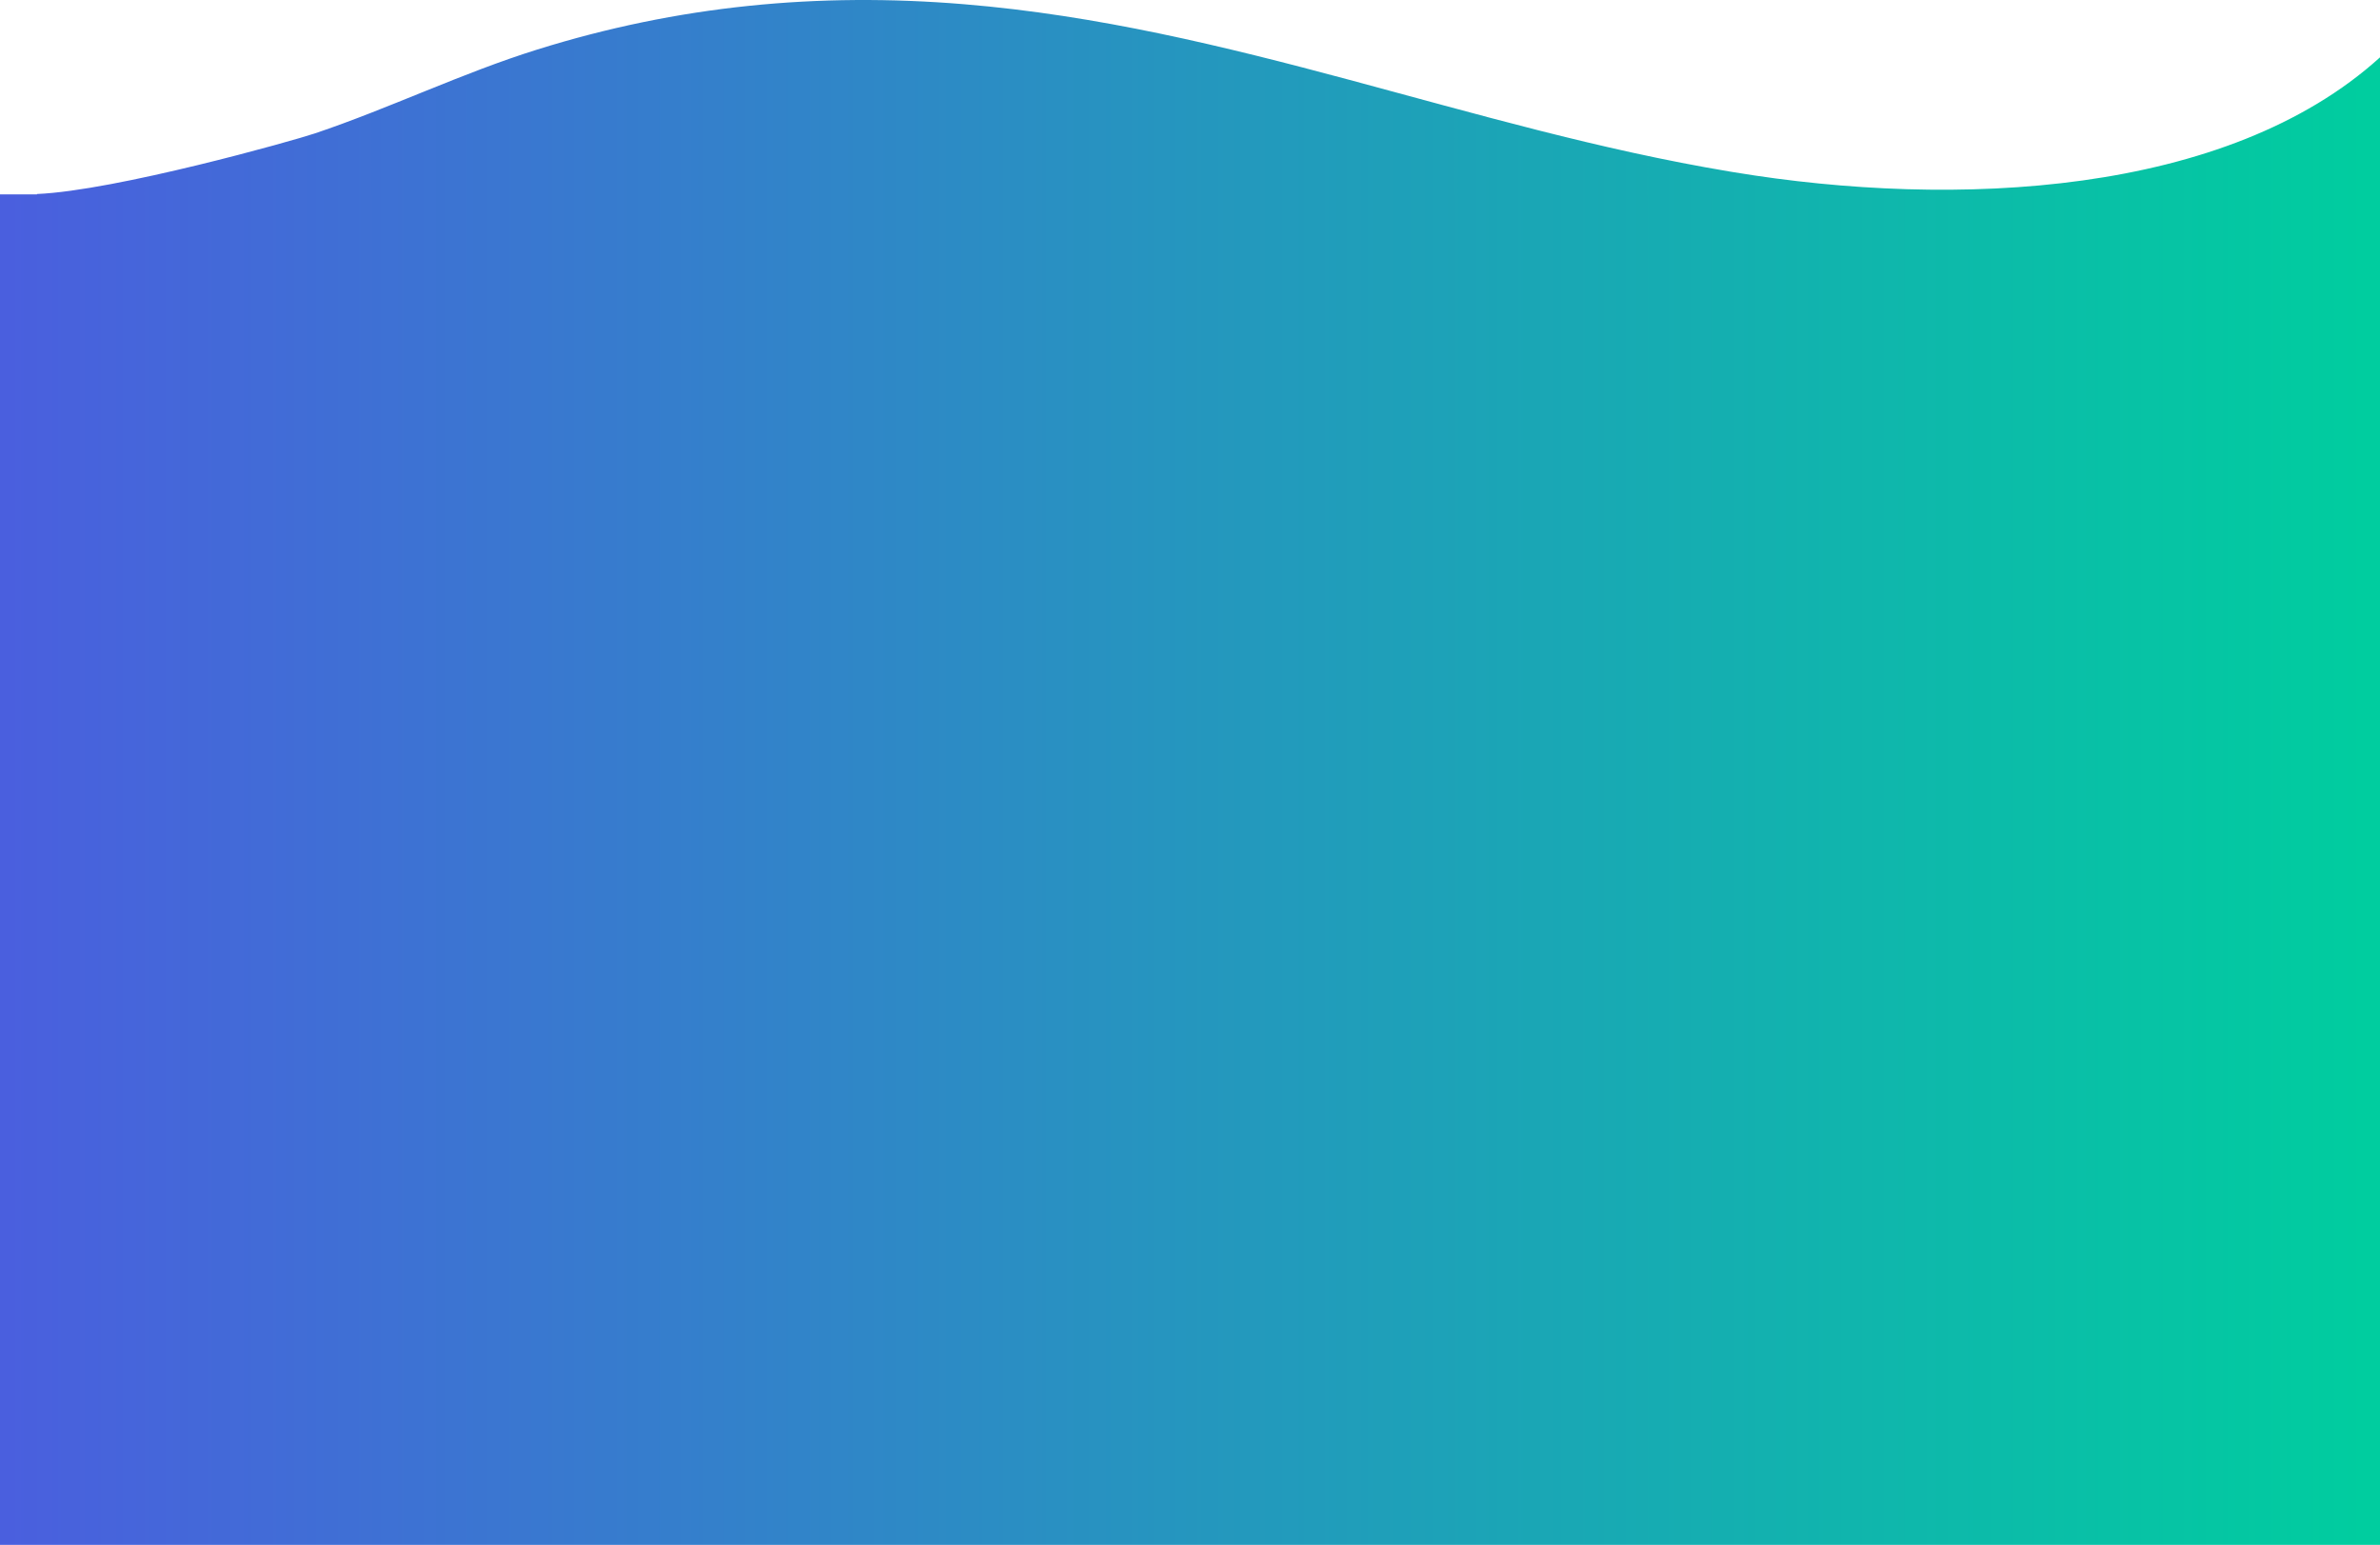 <svg id="Layer_1" data-name="Layer 1" xmlns="http://www.w3.org/2000/svg" xmlns:xlink="http://www.w3.org/1999/xlink" width="1910.23" height="1240.029" viewBox="0 0 1910.23 1240.029"><defs><style>.cls-1{fill:url(#linear-gradient);}</style><linearGradient id="linear-gradient" x1="1899.648" y1="620.014" x2="3.729" y2="620.014" gradientUnits="userSpaceOnUse"><stop offset="0" stop-color="#00cd9f"/><stop offset="1" stop-color="#4a5fde"/></linearGradient></defs><path class="cls-1" d="M1391.612,138.232q-1.59-.263-3.18-.526c-208.849-34.792-400.026-116.59-614.672-134.32C656.306-6.316,543.915,4.536,431.207,39.766,370.343,58.791,313.186,86.701,252.863,107.04c-17.568,5.923-160.217,46.036-223.176,48.683v.301H0V1240.029H1910.23V46.034C1787.499,157.285,1569.137,167.621,1391.612,138.232Z"/></svg>